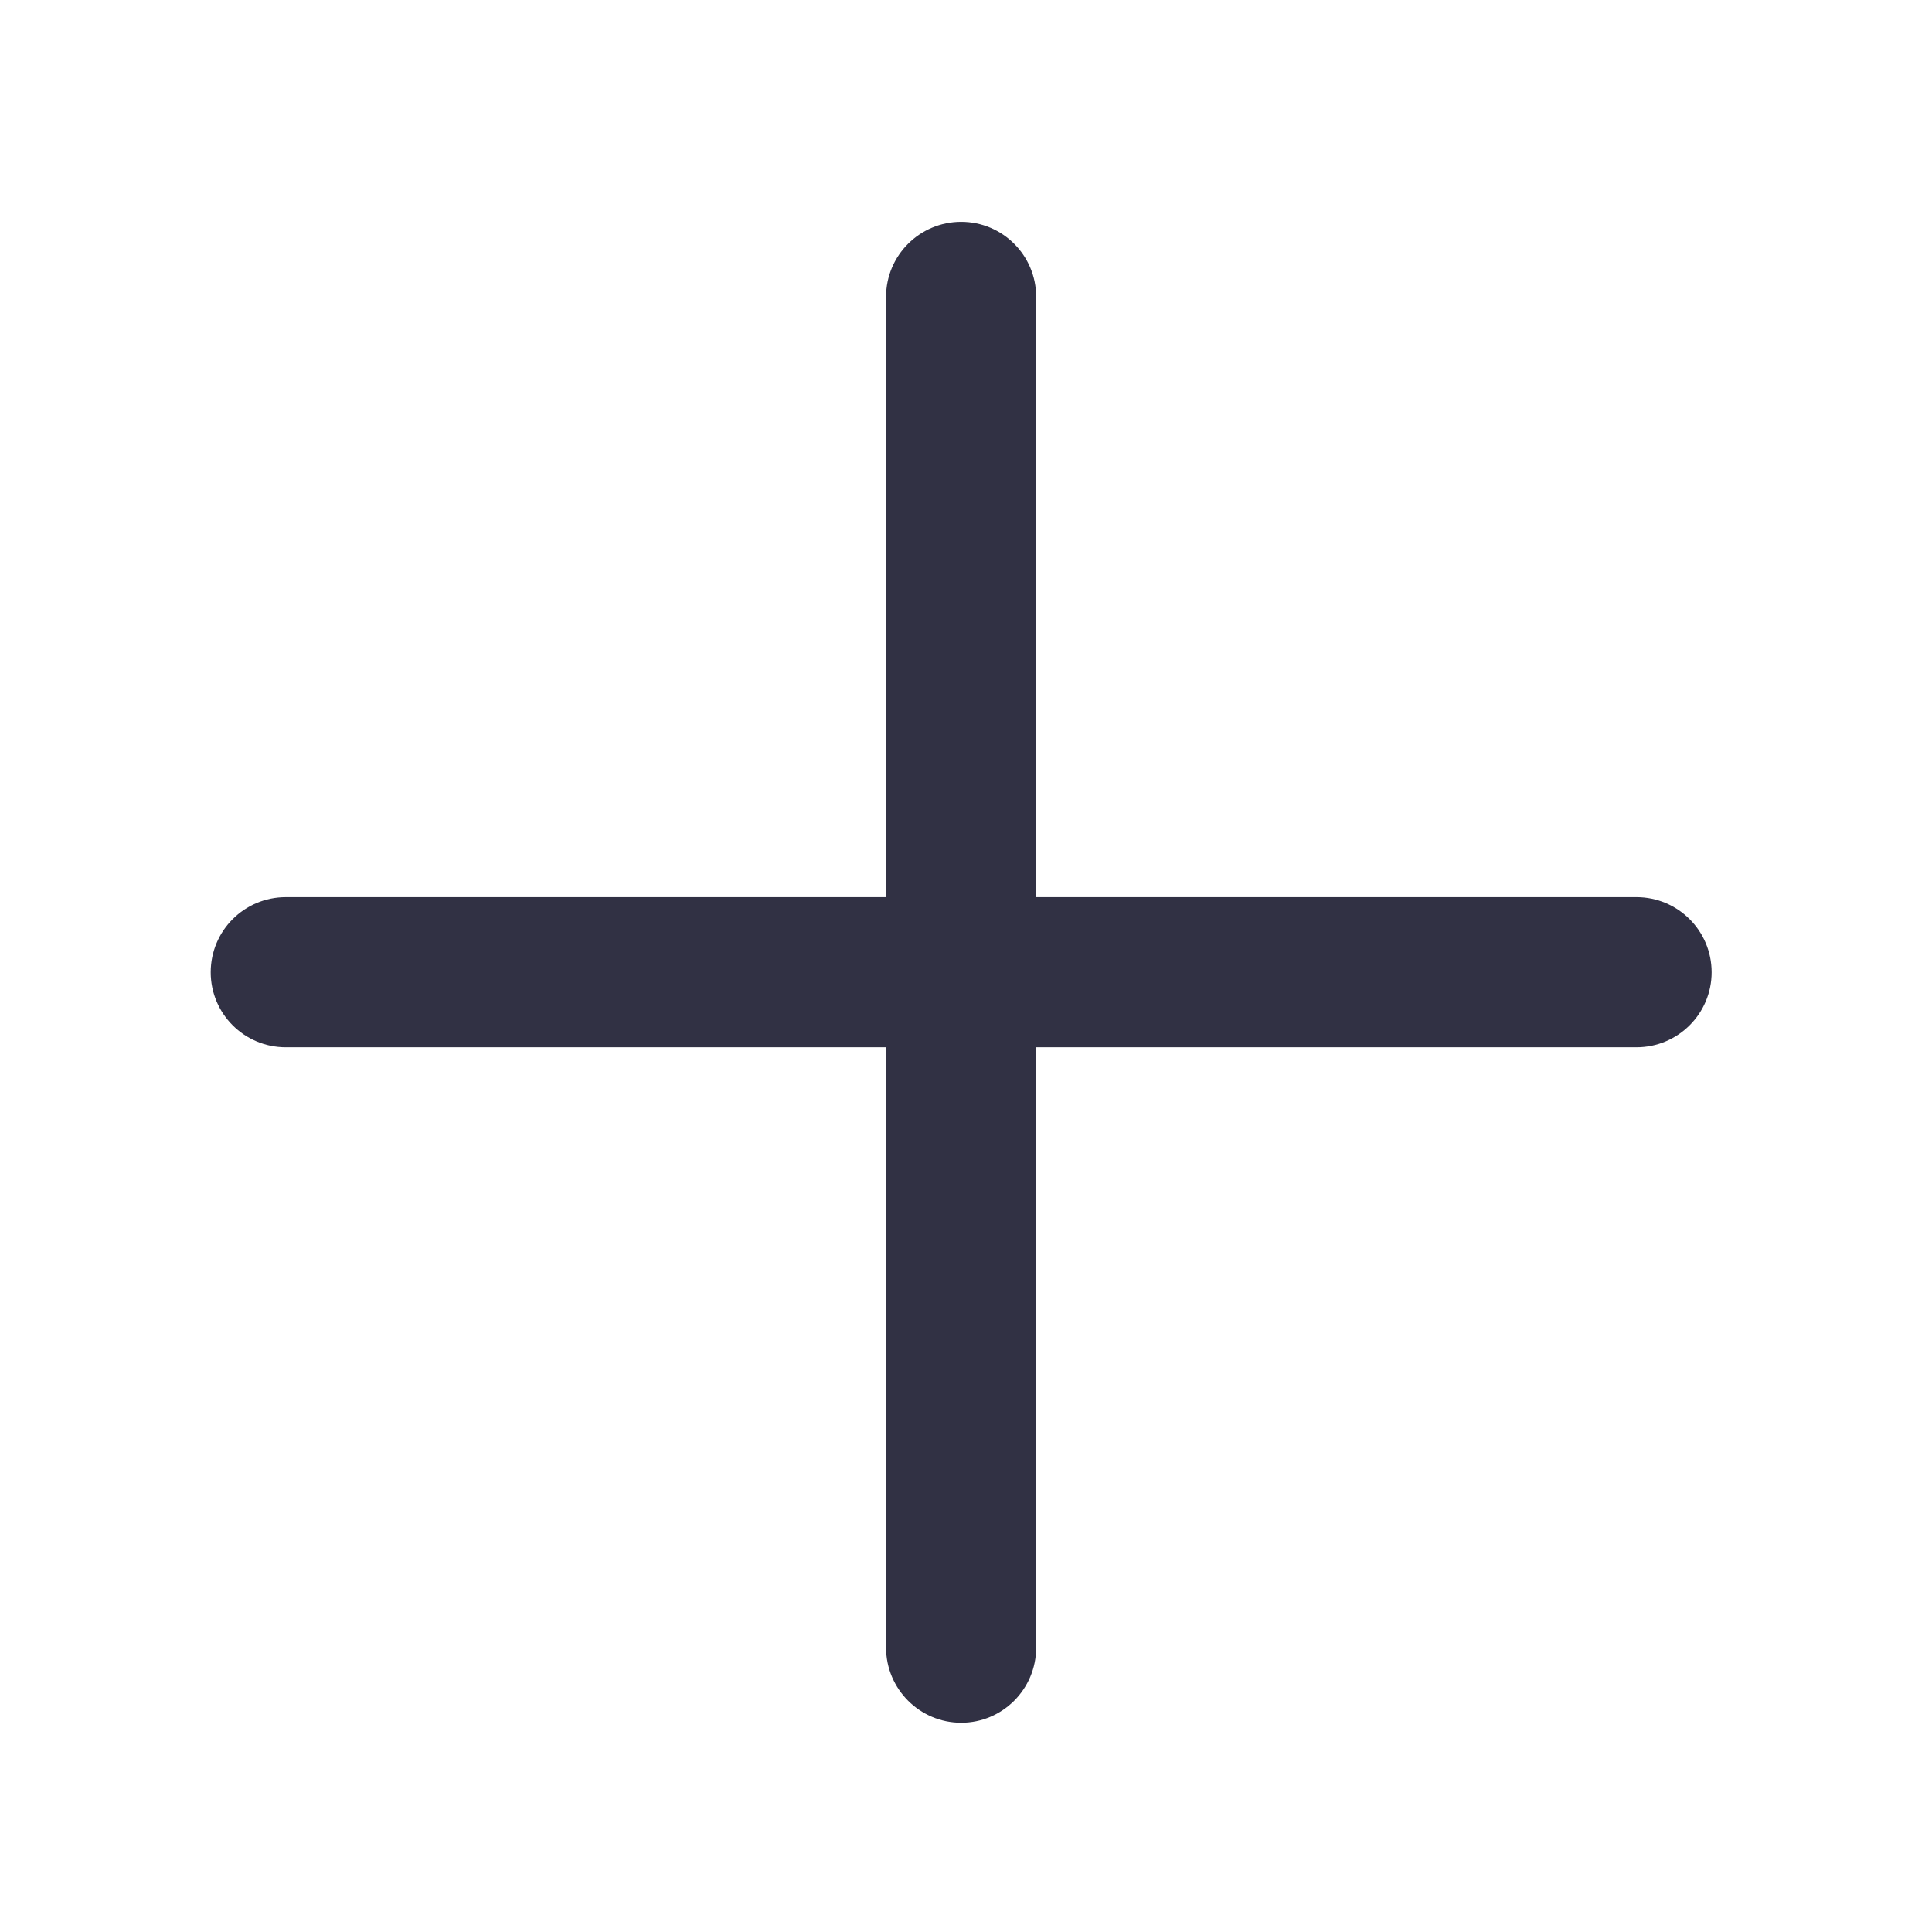 <svg width="16" height="16" viewBox="0 0 16 16" fill="none" xmlns="http://www.w3.org/2000/svg">
<path fill-rule="evenodd" clip-rule="evenodd" d="M7.338 7.43V2.458C7.338 2.115 7.617 1.837 7.96 1.837C8.303 1.837 8.581 2.115 8.581 2.458V7.43H13.553C13.896 7.43 14.175 7.708 14.175 8.052C14.175 8.395 13.896 8.673 13.553 8.673H8.581V13.645C8.581 13.988 8.303 14.267 7.96 14.267C7.617 14.267 7.338 13.988 7.338 13.645V8.673H2.367C2.023 8.673 1.745 8.395 1.745 8.052C1.745 7.708 2.023 7.43 2.367 7.43H7.338Z" fill="#313144"/>
</svg>
